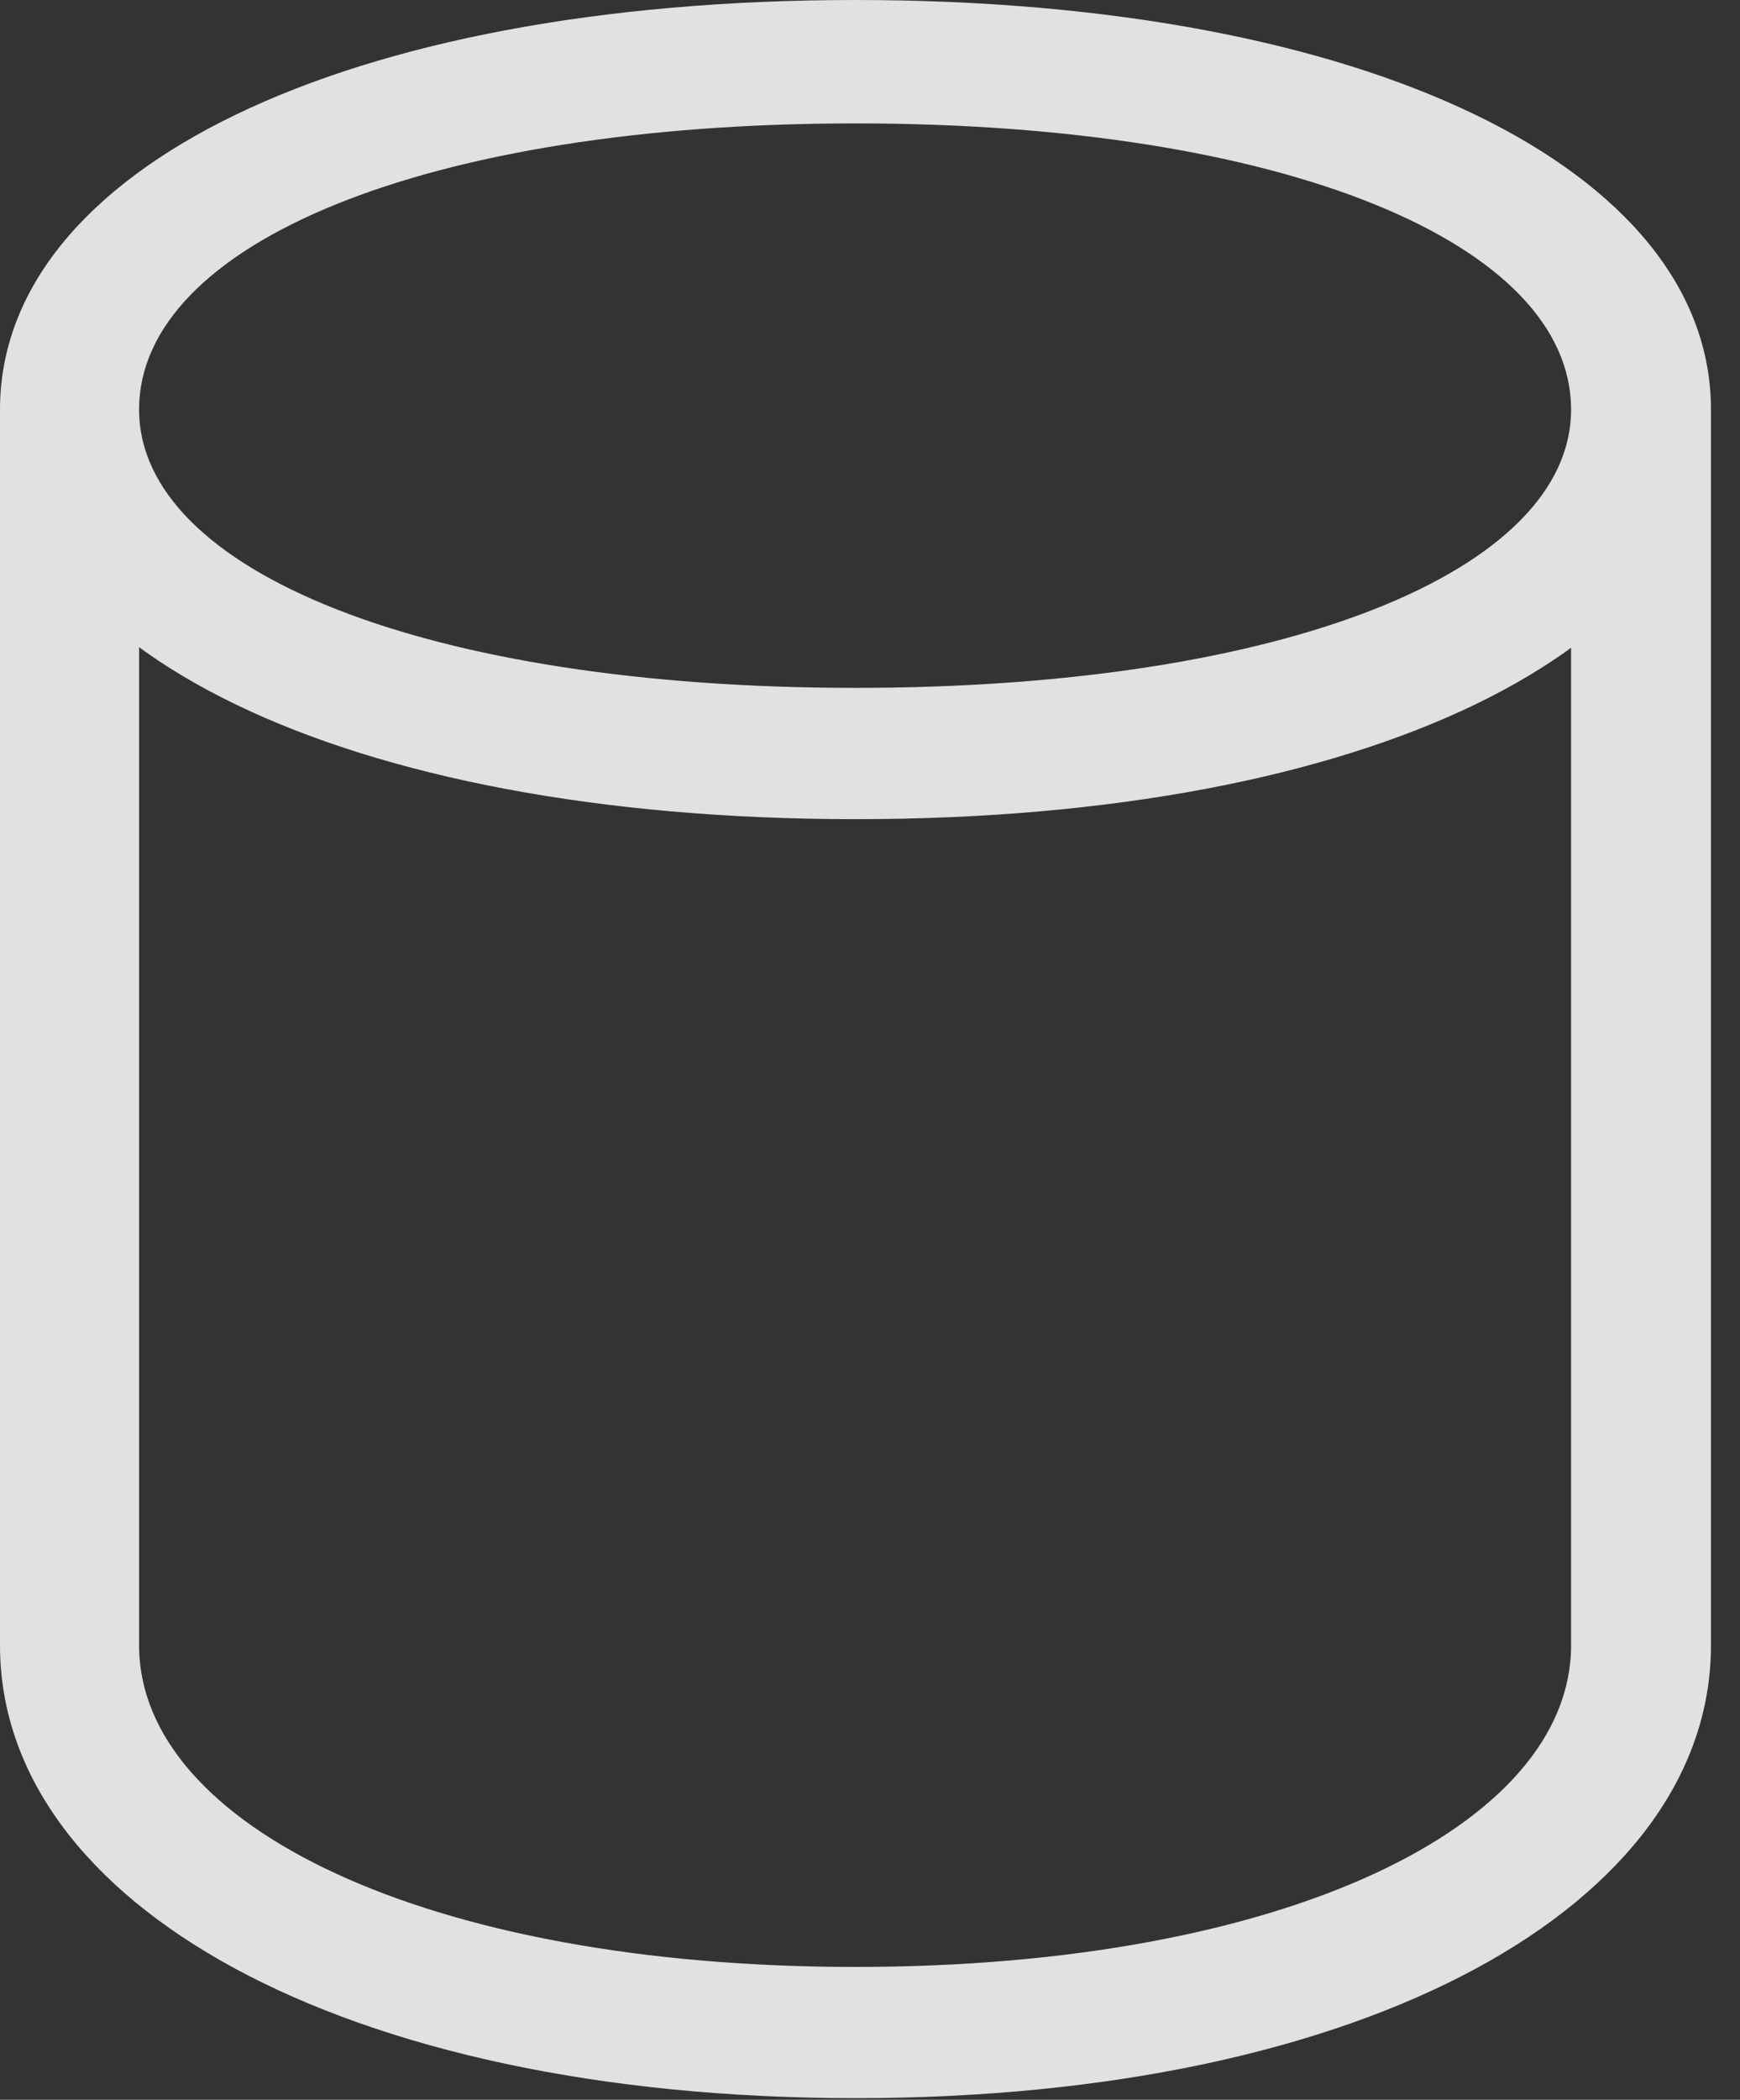 <?xml version="1.0" encoding="UTF-8"?>
<!--Generator: Apple Native CoreSVG 326-->
<!DOCTYPE svg
PUBLIC "-//W3C//DTD SVG 1.1//EN"
       "http://www.w3.org/Graphics/SVG/1.1/DTD/svg11.dtd">
<svg version="1.1" xmlns="http://www.w3.org/2000/svg" xmlns:xlink="http://www.w3.org/1999/xlink" viewBox="0 0 21.631 26.084">
 <rect x="0" y="0" width="21.631" height="26.084" fill="#333333" stroke="none"/>
 <g>
  <rect height="26.084" opacity="0" width="21.631" x="0" y="0"/>
  <path d="M10.635 26.064C17.012 26.064 21.27 23.652 21.27 20.439L21.27 5.088L19.531 5.088L19.531 20.439C19.531 22.676 15.977 24.434 10.635 24.434C5.293 24.434 1.729 22.676 1.729 20.439L1.729 5.088L0 5.088L0 20.439C0 23.652 4.258 26.064 10.635 26.064ZM10.635 10.176C17.012 10.176 21.27 8.066 21.27 5.088C21.27 2.109 17.012 0 10.635 0C4.258 0 0 2.109 0 5.088C0 8.066 4.258 10.176 10.635 10.176ZM10.635 8.545C5.293 8.545 1.729 7.09 1.729 5.088C1.729 3.027 5.293 1.533 10.635 1.533C15.977 1.533 19.531 3.027 19.531 5.088C19.531 7.09 15.977 8.545 10.635 8.545Z" fill="white" fill-opacity="0.85"/>
 </g>
</svg>
